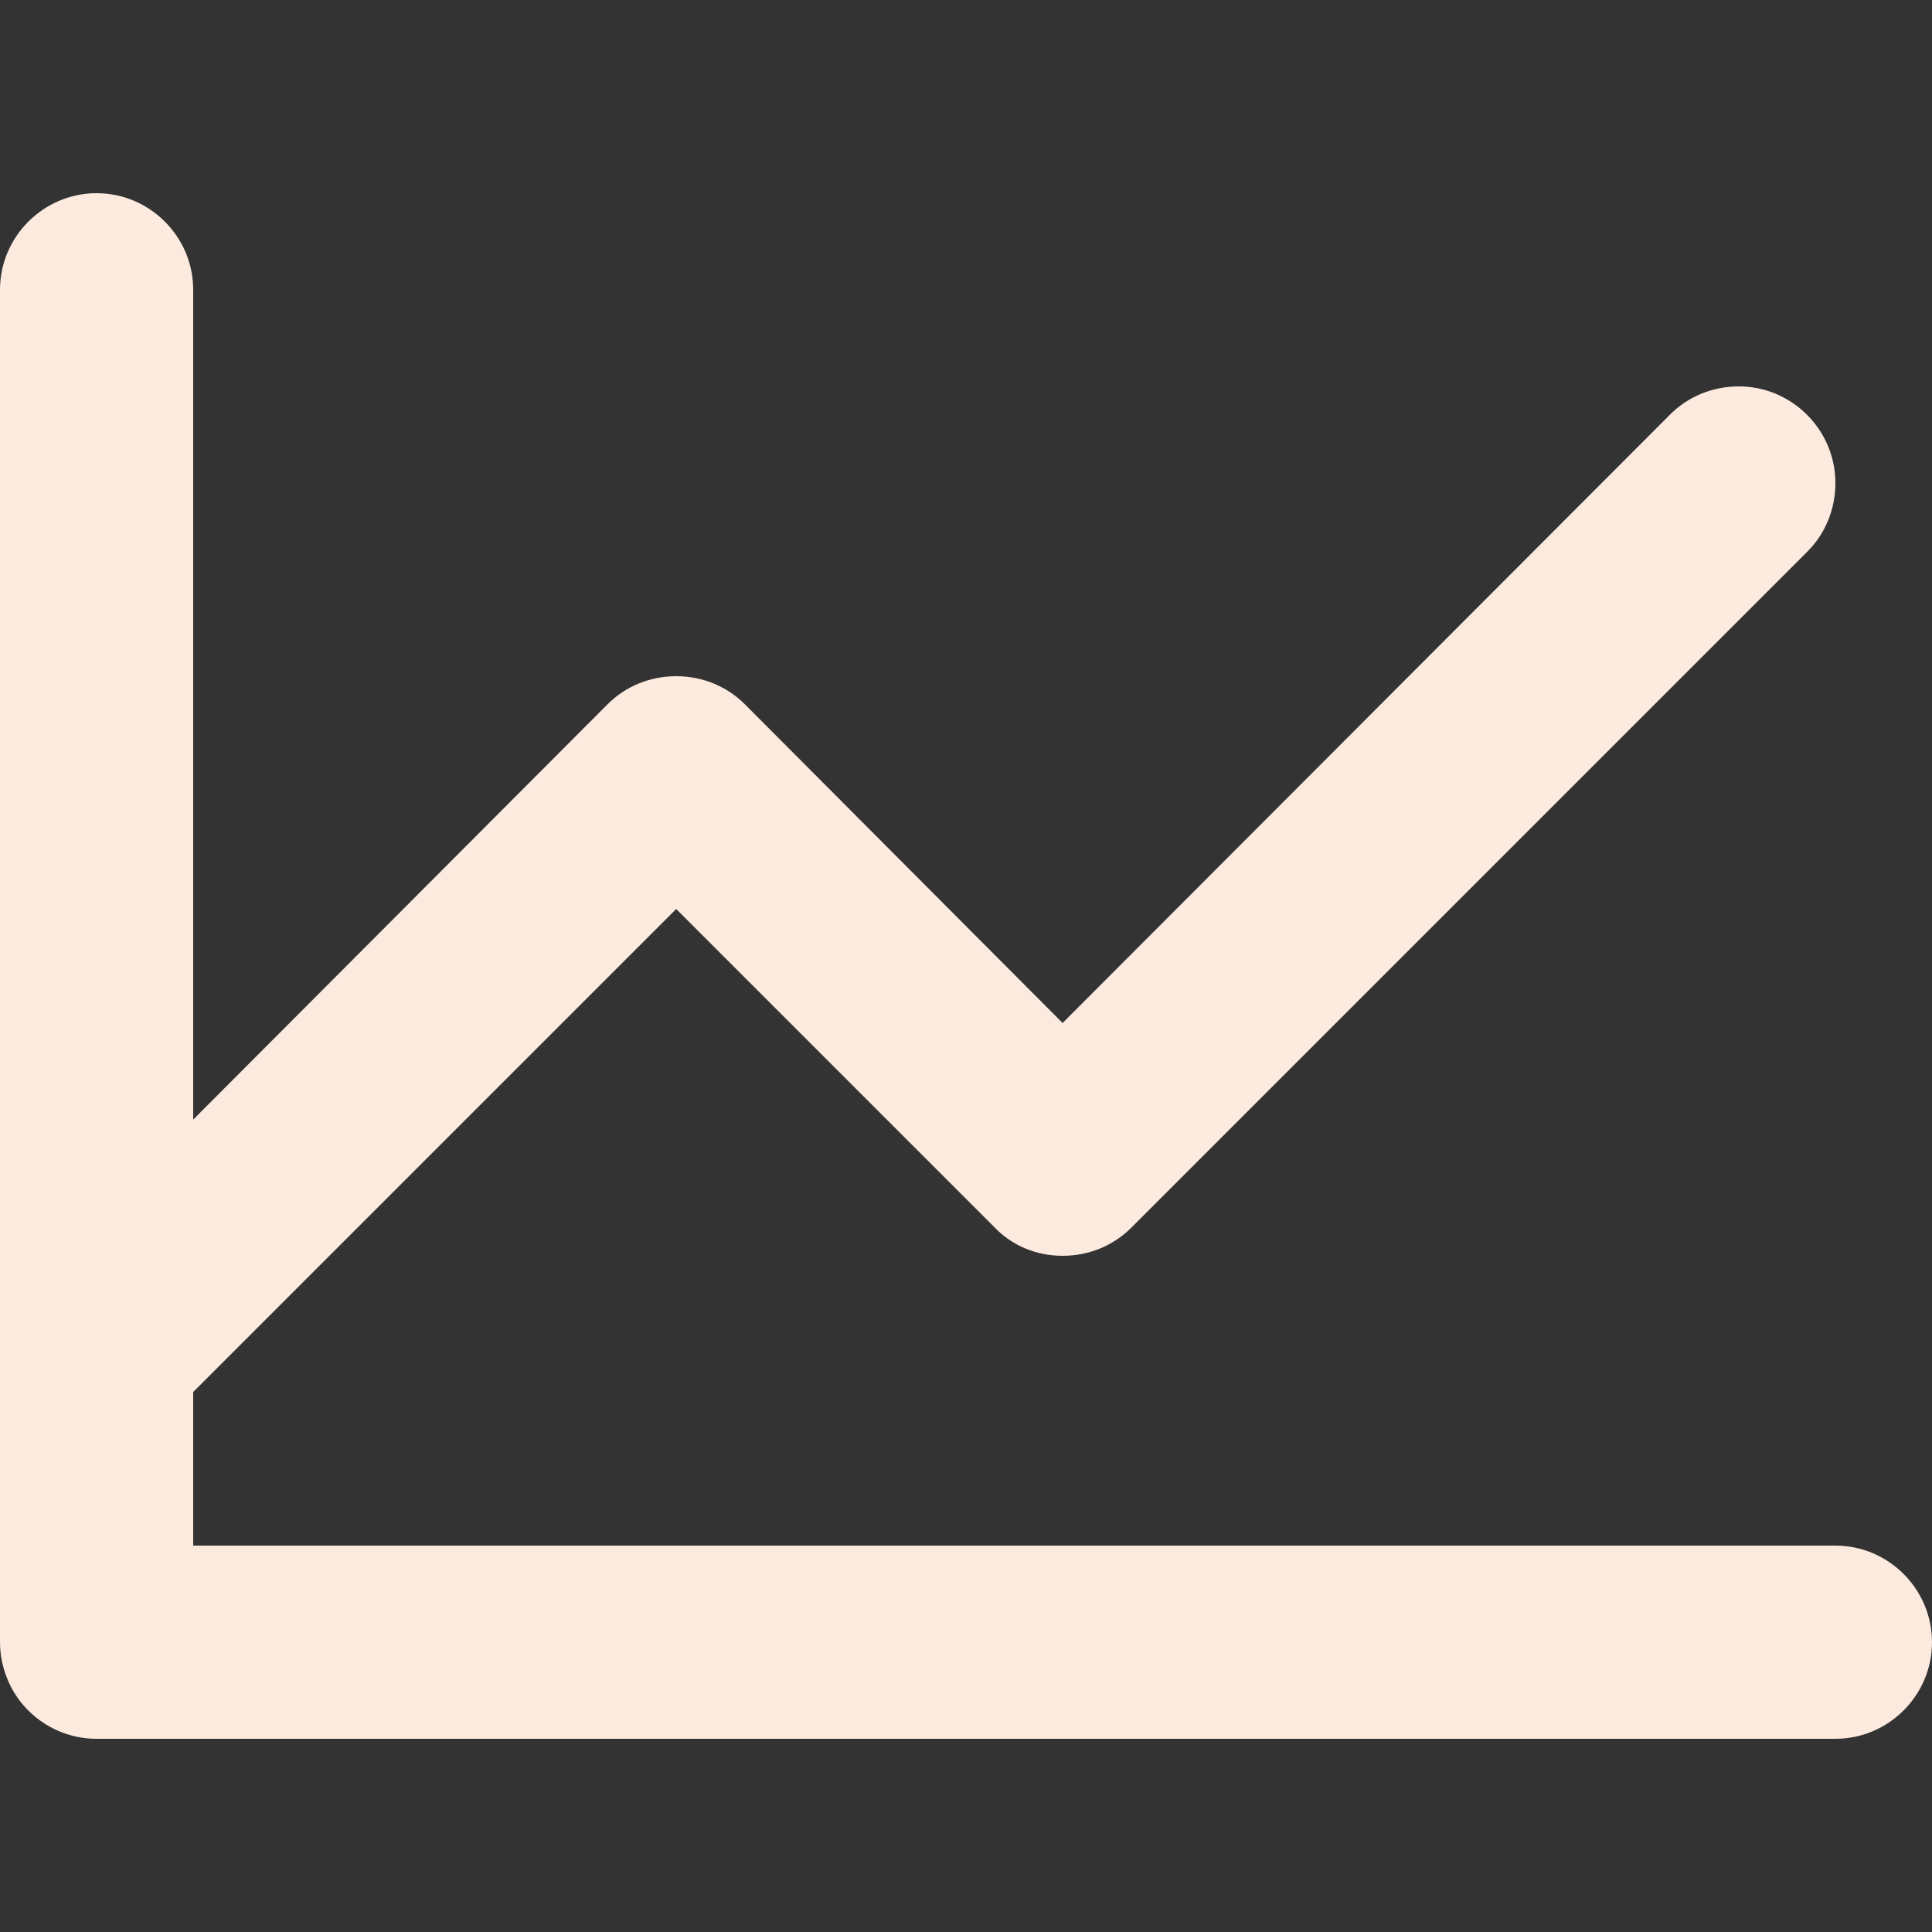 <?xml version="1.0" encoding="utf-8"?>
<!-- Generator: Adobe Illustrator 17.1.0, SVG Export Plug-In . SVG Version: 6.00 Build 0)  -->
<!DOCTYPE svg PUBLIC "-//W3C//DTD SVG 1.1//EN" "http://www.w3.org/Graphics/SVG/1.1/DTD/svg11.dtd">
<svg version="1.1" id="Layer_1" xmlns="http://www.w3.org/2000/svg" xmlns:xlink="http://www.w3.org/1999/xlink" x="0px" y="0px"
	 viewBox="0 0 20 20" enable-background="new 0 0 20 20" xml:space="preserve">
<rect x="0" y="0" width="20" height="20" fill="#333333" stroke="none"/>
<g id="timeline_line_chart_2_">
	<g>
		<path fill="#fceade" fill-rule="evenodd" clip-rule="evenodd" d="M19,16H2v-1.59l5-5l3.29,3.29C10.47,12.89,10.72,13,11,13s0.53-0.11,0.71-0.29
			l7-7C18.89,5.53,19,5.28,19,5c0-0.55-0.45-1-1-1c-0.28,0-0.53,0.11-0.71,0.29L11,10.59L7.71,7.29C7.53,7.11,7.28,7,7,7
			S6.47,7.11,6.29,7.29L2,11.59V3c0-0.55-0.45-1-1-1S0,2.45,0,3v14c0,0.14,0.03,0.27,0.08,0.39C0.23,17.75,0.59,18,1,18h18
			c0.55,0,1-0.45,1-1C20,16.45,19.55,16,19,16z"/>
	</g>
</g>
</svg>
